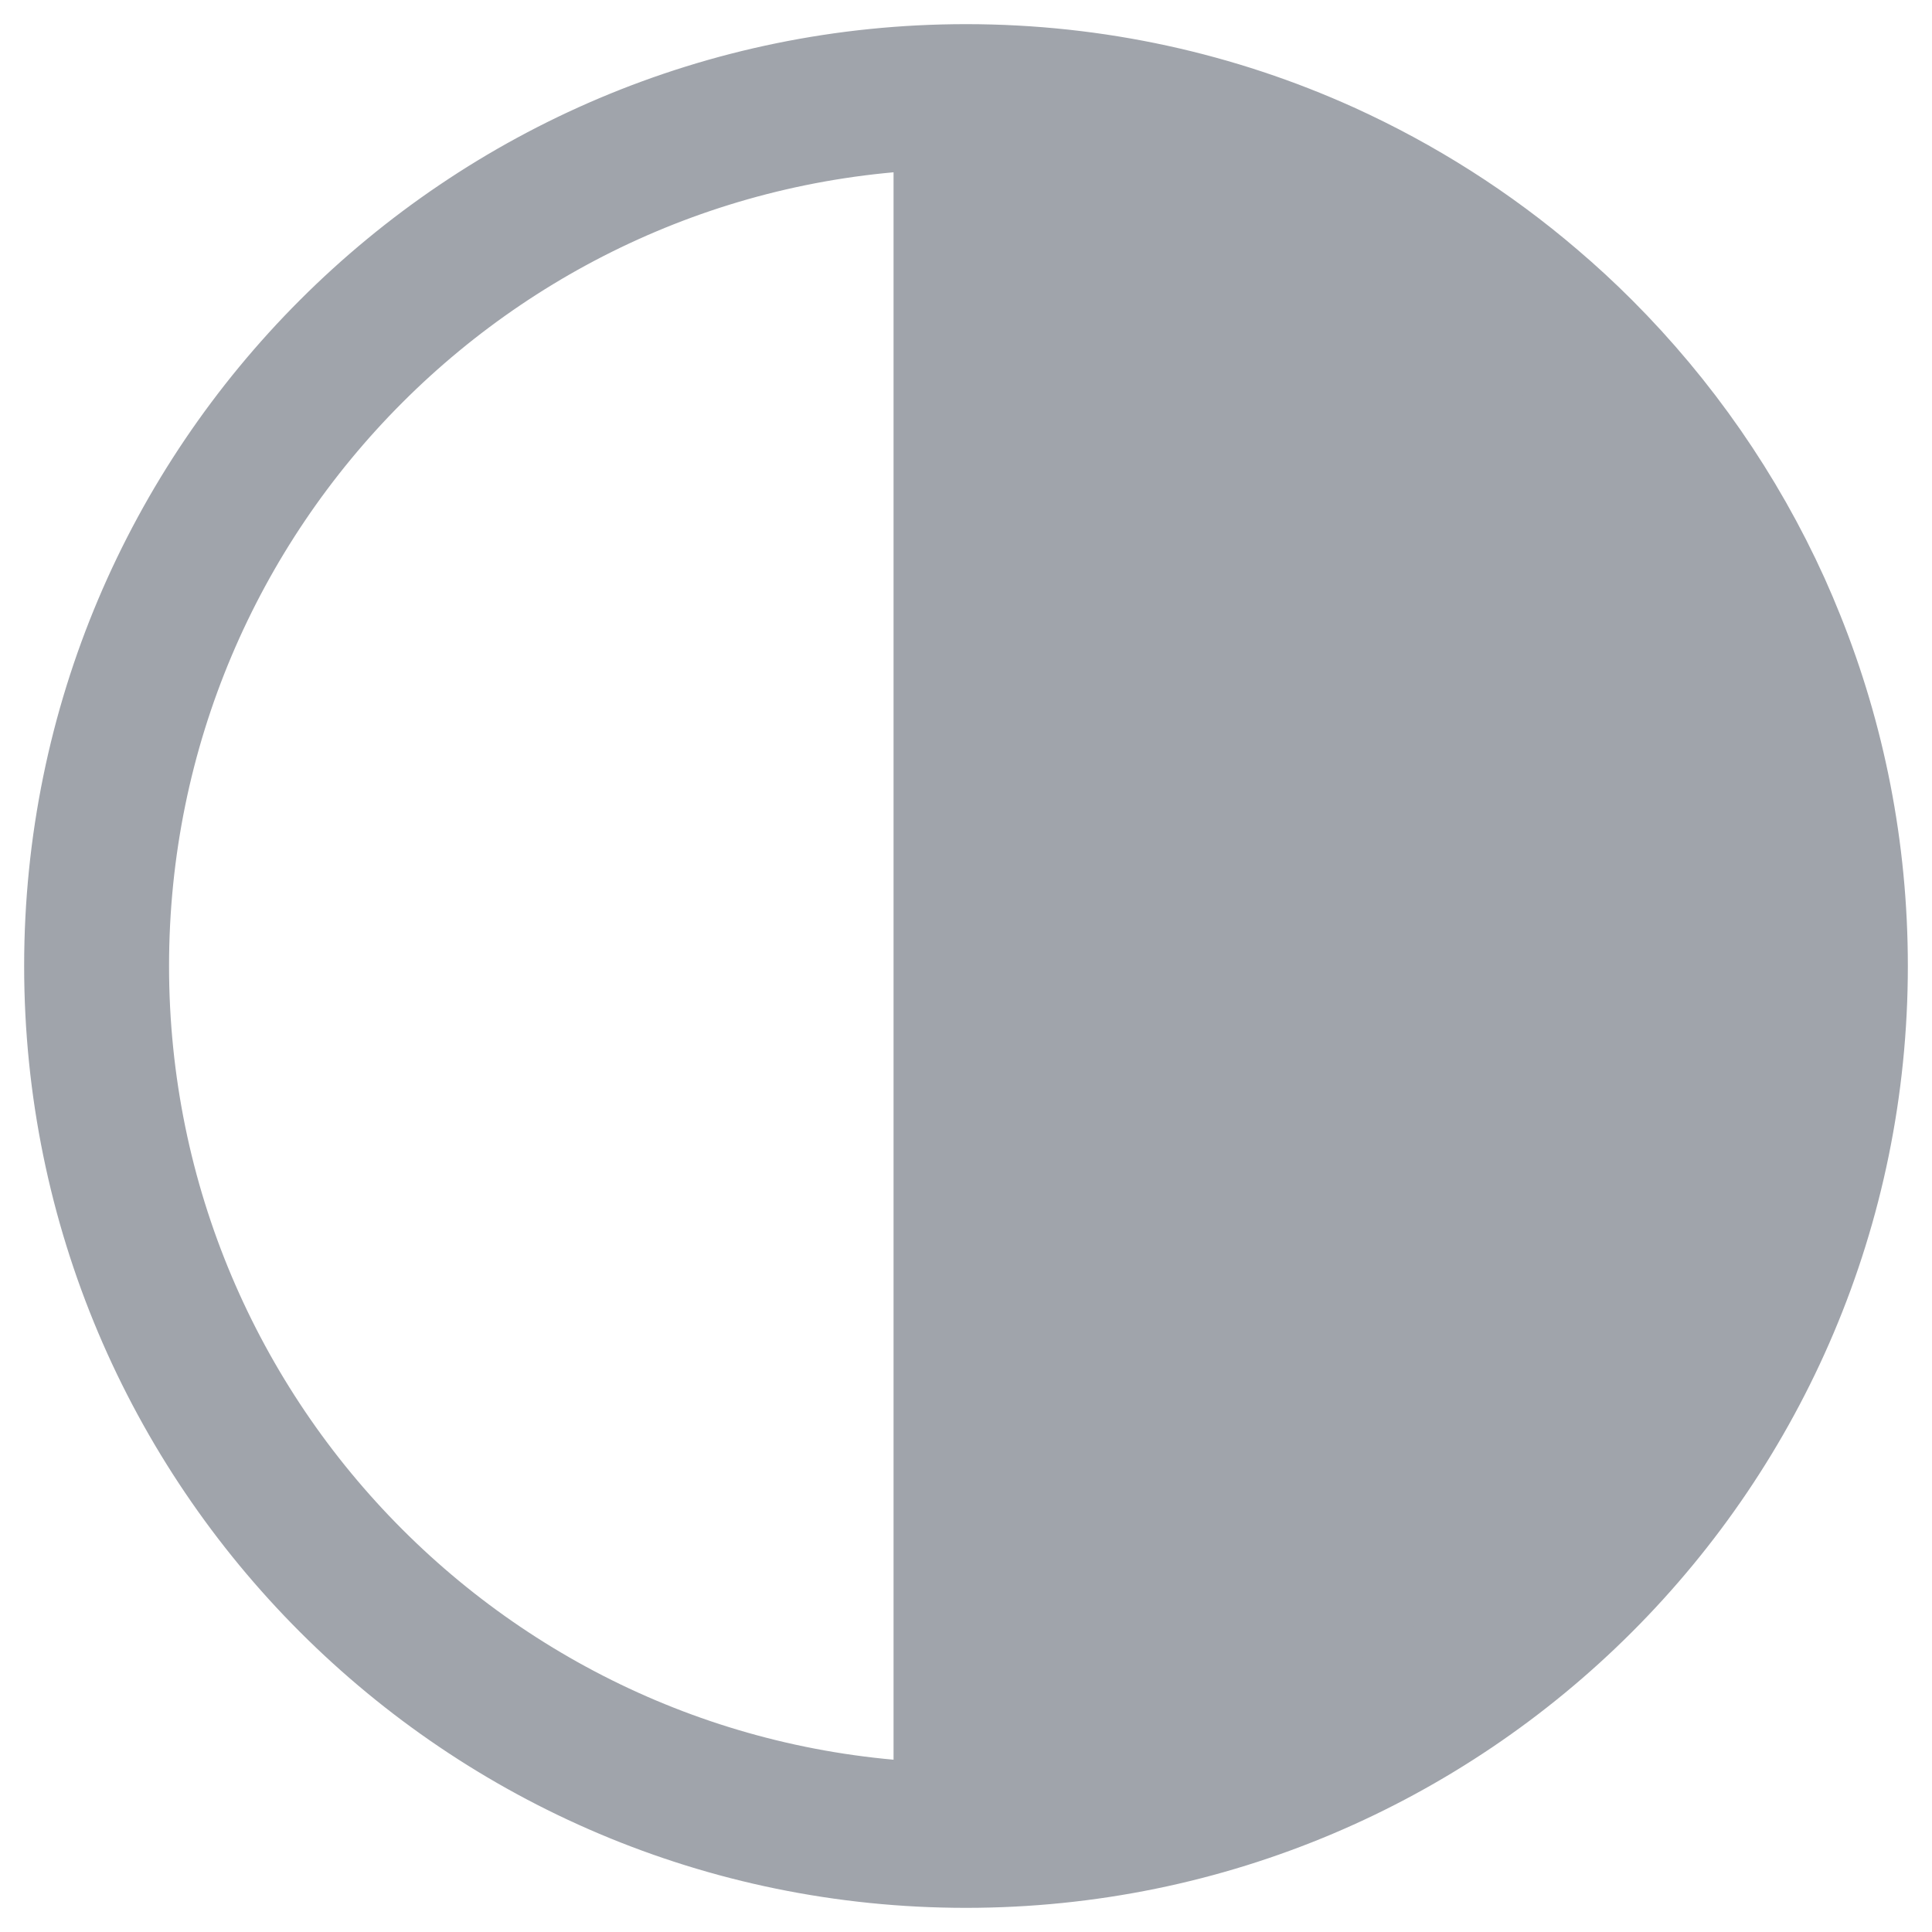 <!-- Licensed to the Apache Software Foundation (ASF) under one
or more contributor license agreements.  See the NOTICE file
distributed with this work for additional information
regarding copyright ownership.  The ASF licenses this file
to you under the Apache License, Version 2.0 (the
"License"); you may not use this file except in compliance
with the License.  You may obtain a copy of the License at
 
      http://www.apache.org/licenses/LICENSE-2.0
 
Unless required by applicable law or agreed to in writing, software
distributed under the License is distributed on an "AS IS" BASIS,
WITHOUT WARRANTIES OR CONDITIONS OF ANY KIND, either express or implied.
See the License for the specific language governing permissions and
limitations under the License. -->

<svg width="20" height="20" viewBox="0 0 20 20" fill="none" xmlns="http://www.w3.org/2000/svg">
    <path d="M10 19C14.971 19 19 14.971 19 10C19 8.814 18.771 7.682 18.354 6.646C18.307 6.528 18.257 6.411 18.205 6.295C17.754 5.299 17.127 4.399 16.364 3.636C16.197 3.469 16.024 3.309 15.844 3.156C15.203 2.607 14.483 2.148 13.705 1.795C12.575 1.284 11.321 1 10 1V9V15V19Z" fill="#A0A4AB" />
    <path d="M10 19C14.971 19 19 14.971 19 10C19 8.814 18.771 7.682 18.354 6.646C18.307 6.528 18.257 6.411 18.205 6.295C17.754 5.299 17.127 4.399 16.364 3.636C16.197 3.469 16.024 3.309 15.844 3.156C15.203 2.607 14.483 2.148 13.705 1.795C12.575 1.284 11.321 1 10 1M10 19C5.029 19 1 14.971 1 10C1 5.029 5.029 1 10 1M10 19V15V9V1" stroke="#A0A4AB" stroke-width="1.5" stroke-linecap="round" stroke-linejoin="round" />
</svg>